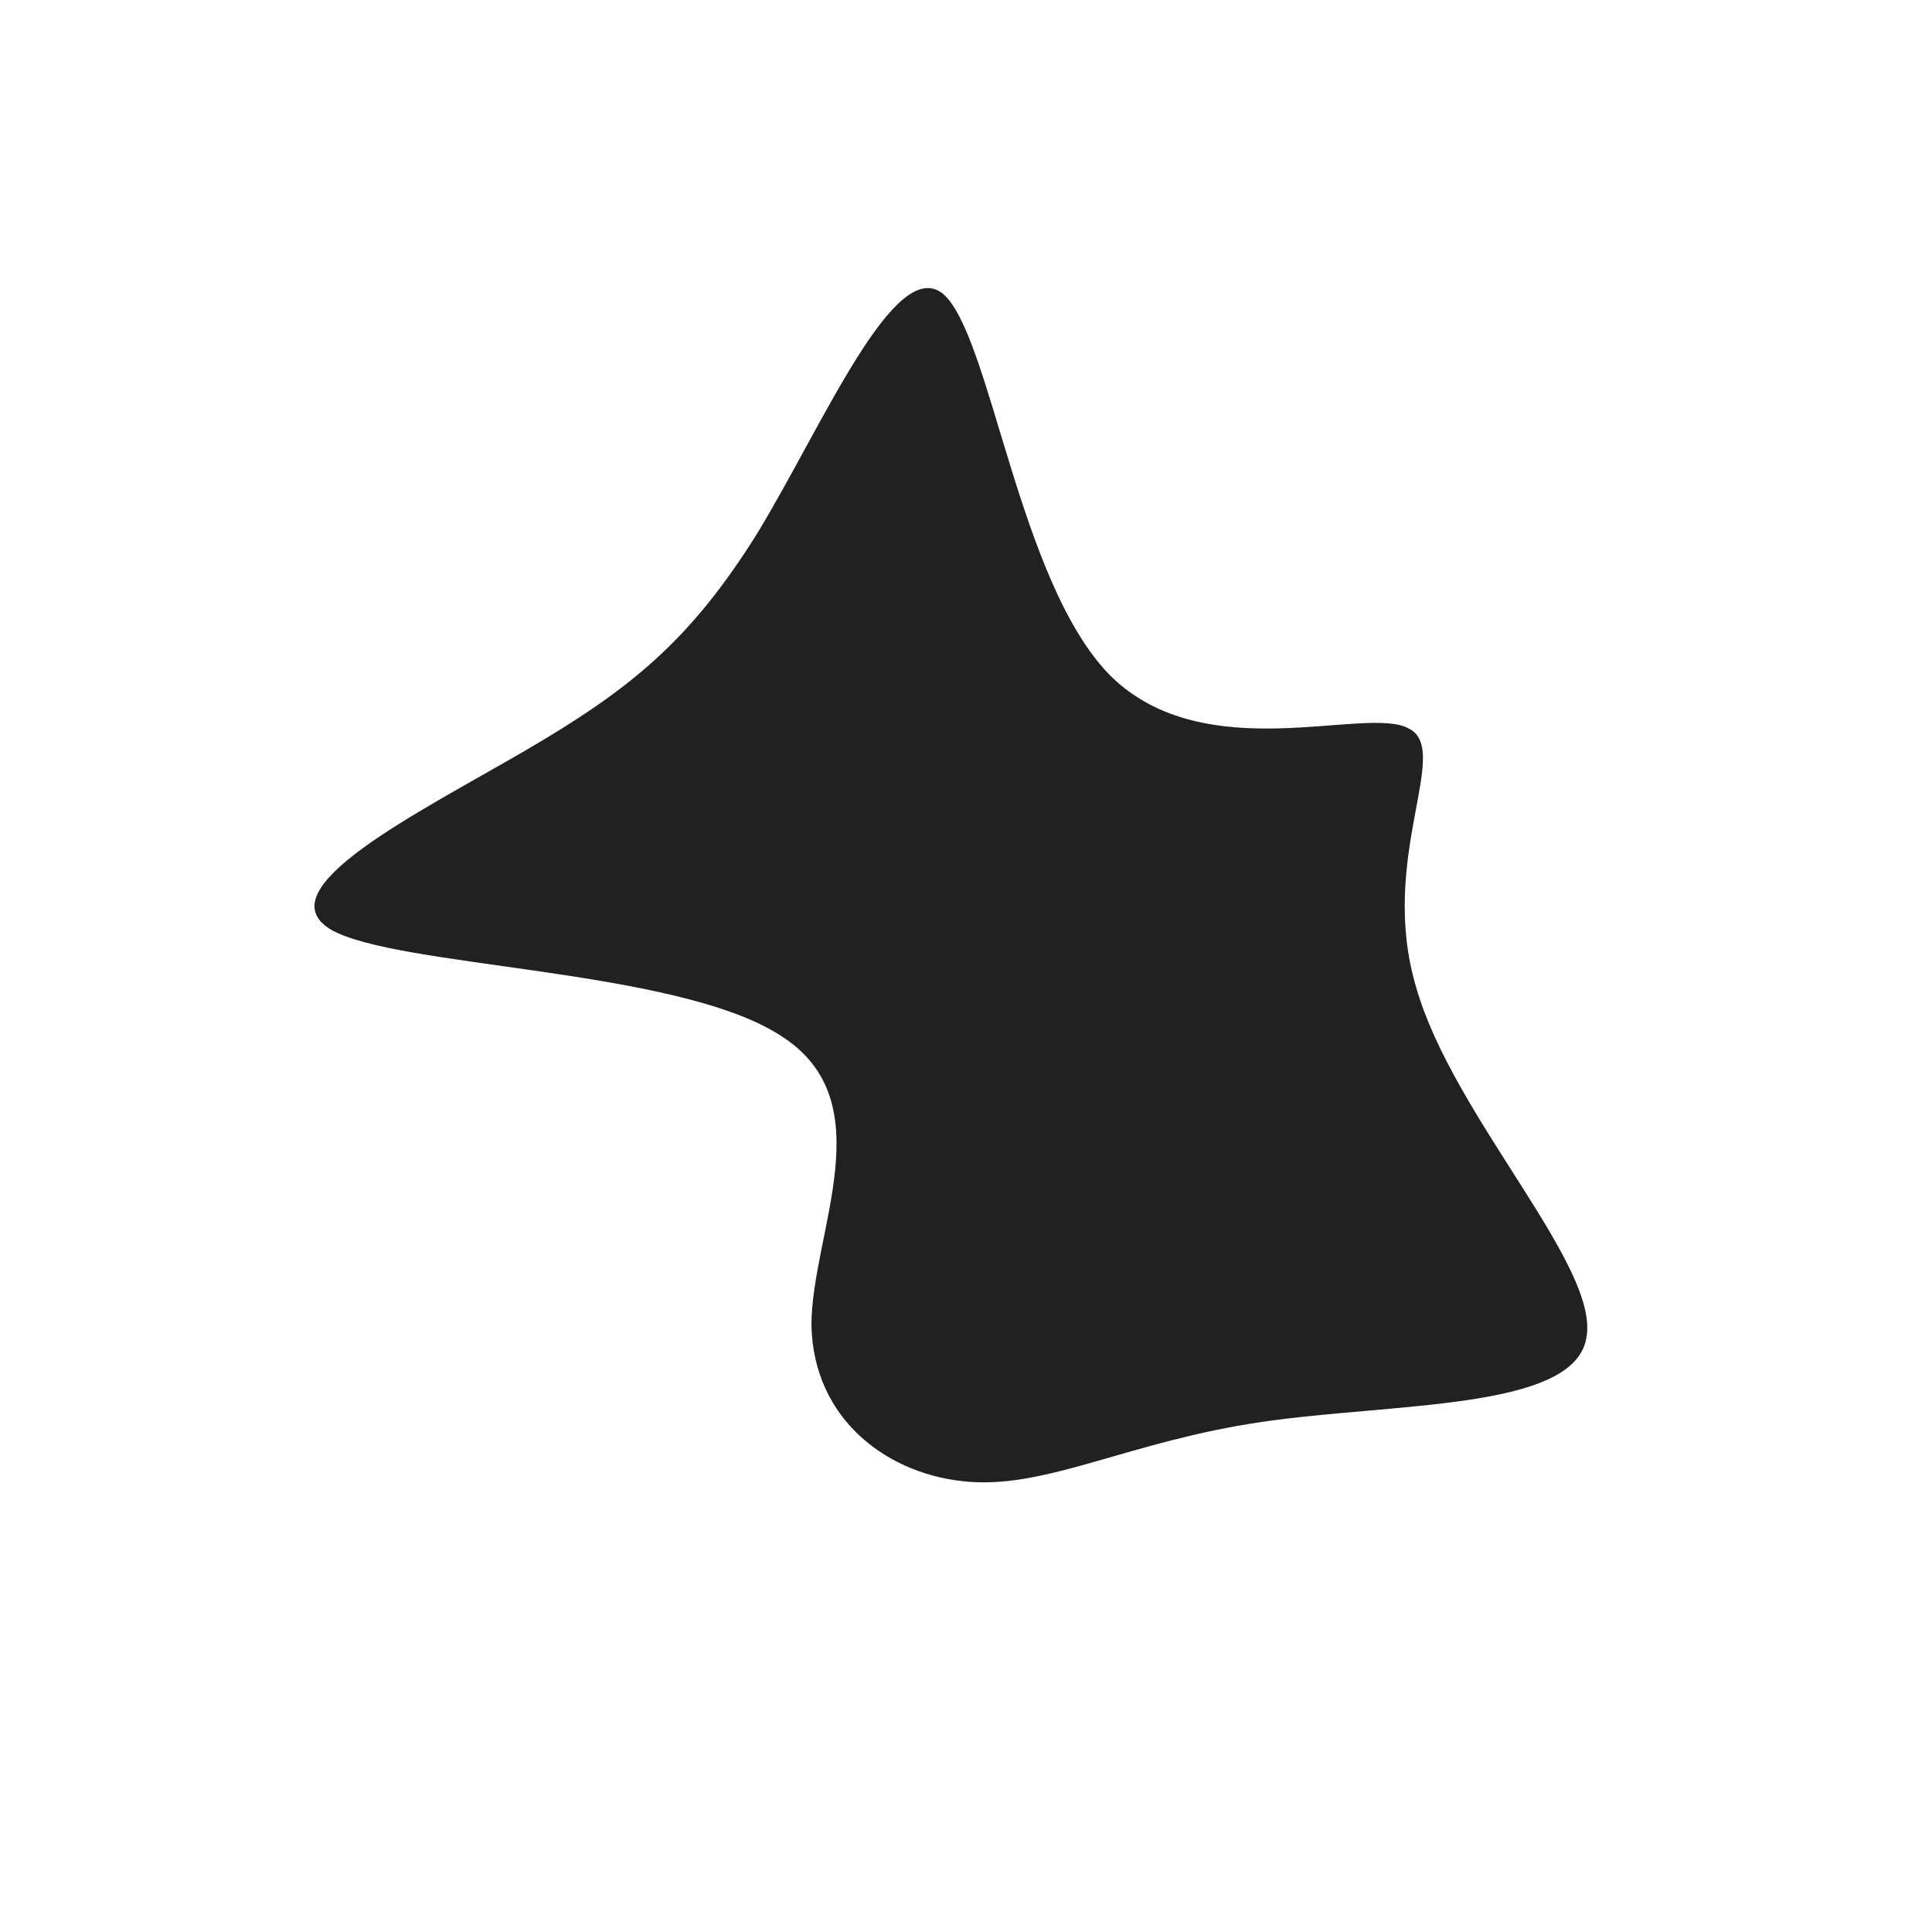 <!--?xml version="1.0" standalone="no"?-->
              <svg id="sw-js-blob-svg" viewBox="0 0 100 100" xmlns="http://www.w3.org/2000/svg" version="1.1">
                    <defs> 
                        <linearGradient id="sw-gradient" x1="0" x2="1" y1="1" y2="0">
                            <stop id="stop1" stop-color="rgba(33, 33, 33, 1)" offset="0%"></stop>
                            <stop id="stop2" stop-color="rgba(33, 33, 33, 1)" offset="100%"></stop>
                        </linearGradient>
                    </defs>
                <path fill="url(#sw-gradient)" d="M7.5,-15C12.4,-10.2,20.7,-13.5,22.9,-12.3C25.2,-11.2,21.3,-5.6,23.3,1.1C25.2,7.8,32.9,15.6,32.1,19.3C31.4,23,22.1,22.6,15.3,23.6C8.5,24.6,4.3,27,0.2,26.7C-4,26.4,-7.9,23.5,-8,18.6C-8,13.8,-4.2,7,-9.6,3.6C-15,0.1,-29.5,0.1,-32.9,-1.9C-36.3,-4,-28.4,-7.9,-22.9,-11.1C-17.4,-14.3,-14.3,-16.8,-10.8,-22.4C-7.4,-28,-3.7,-36.8,-1.2,-34.8C1.3,-32.7,2.7,-19.8,7.5,-15Z" width="100%" height="100%" transform="translate(50 50)" stroke-width="0" style="transition: all 0.3s ease 0s;" stroke="url(#sw-gradient)"></path>
              </svg>